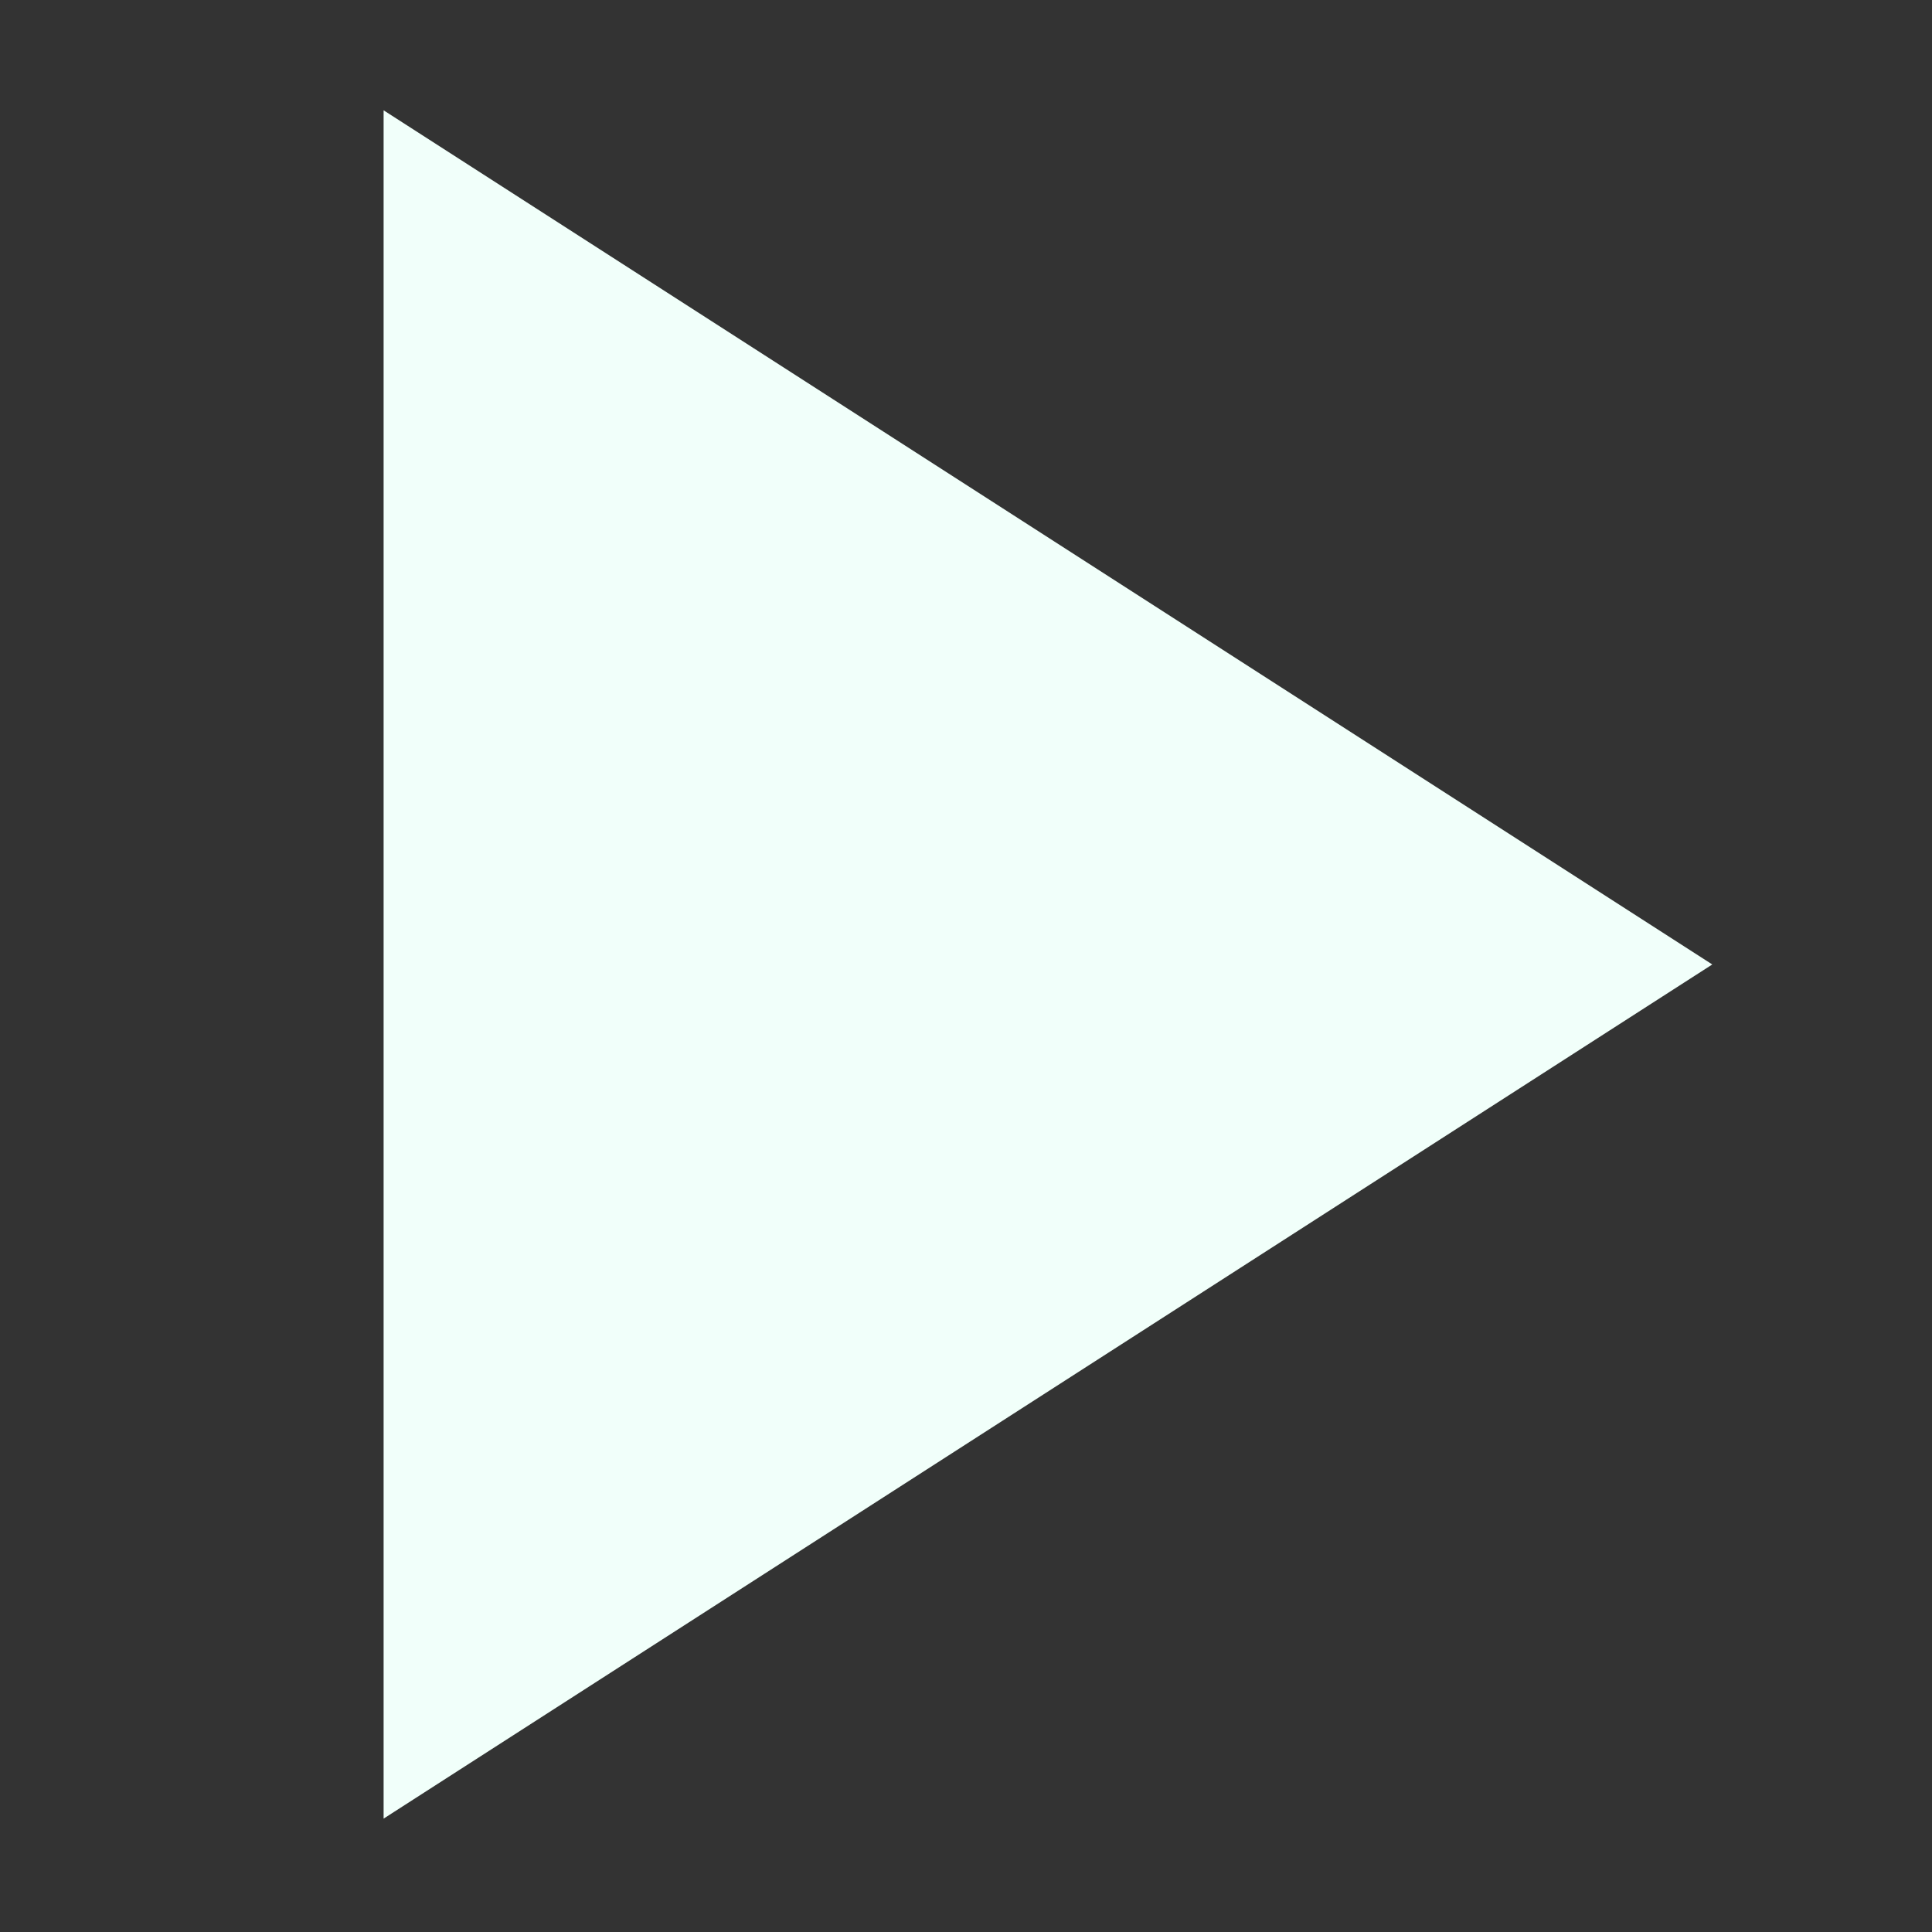 <svg width="49" height="49" viewBox="0 0 49 49" fill="none" xmlns="http://www.w3.org/2000/svg">
<rect x="0" y="0" width="49" height="49" fill="#333333" stroke="none"/>
<path d="M11.729 6.461L39.729 24.461L11.729 42.461V6.461Z" fill="#F1FFFA" stroke="#F1FFFA" stroke-width="4" stroke-linecap="round"/>
</svg>
